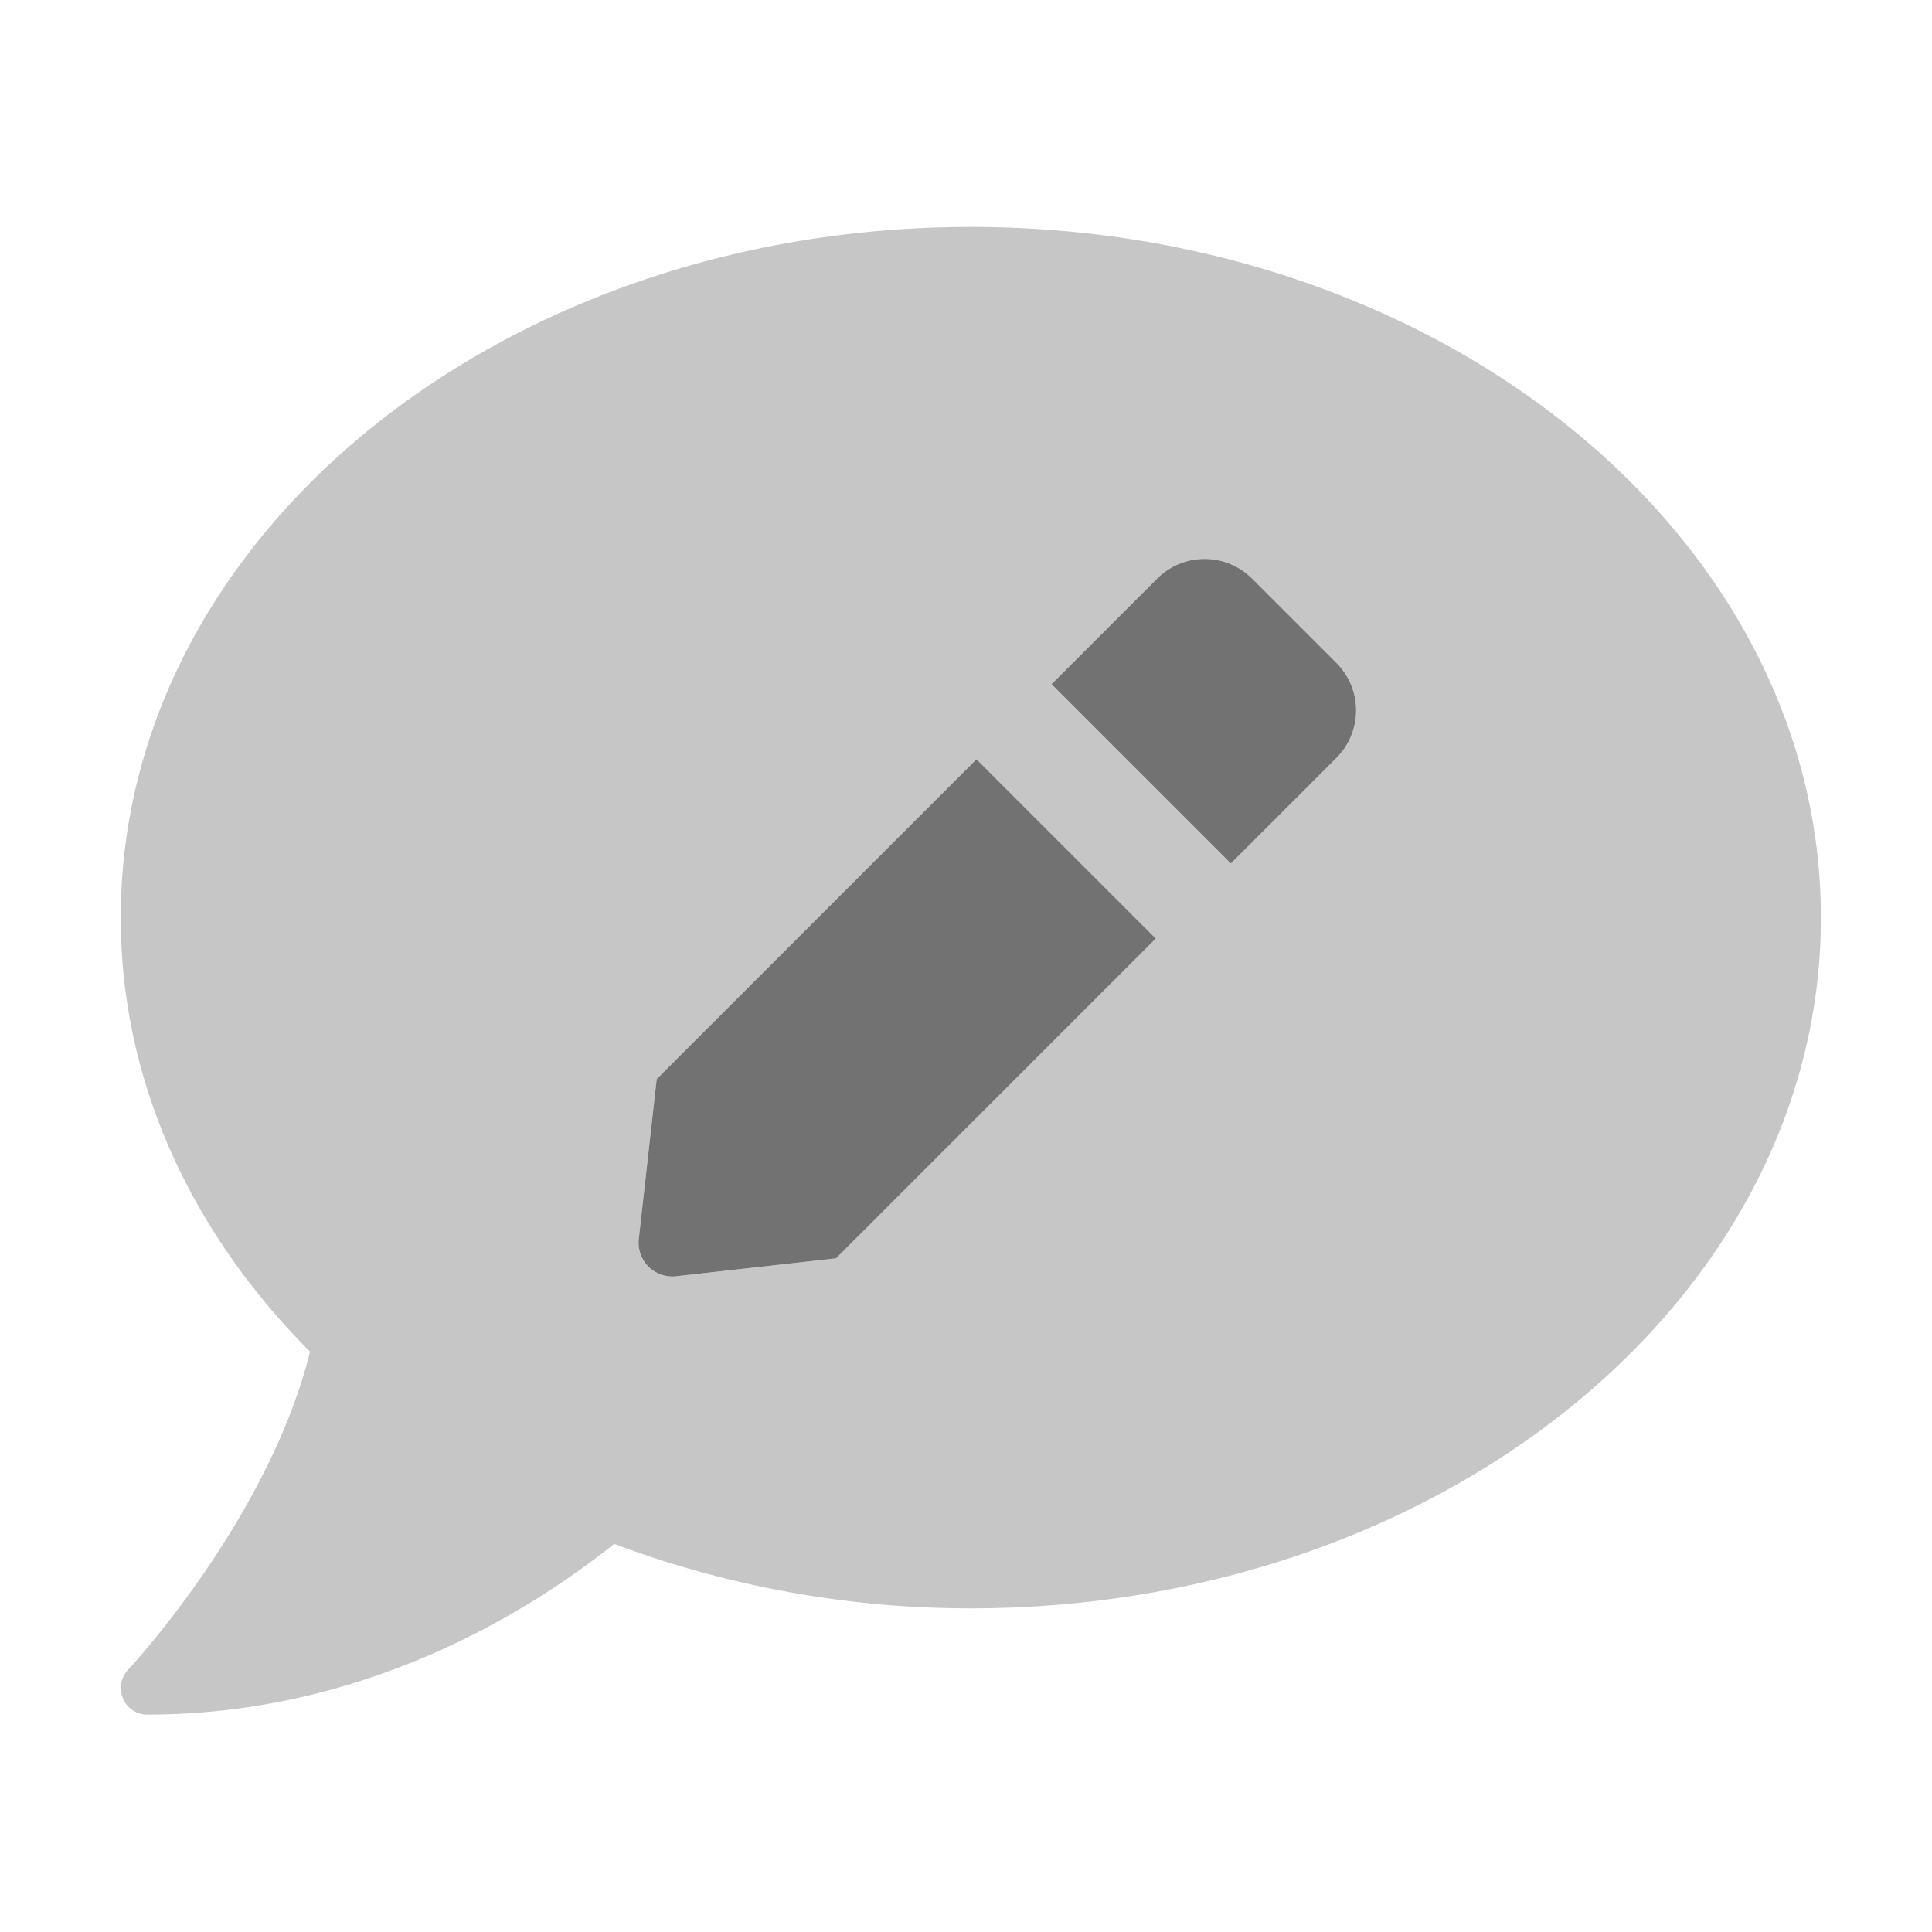 ﻿<?xml version='1.0' encoding='UTF-8'?>
<svg viewBox="-2 -1.999 32 32" xmlns="http://www.w3.org/2000/svg">
  <g transform="matrix(0.055, 0, 0, 0.055, 0, 0)">
    <defs>
      <style>.fa-secondary{opacity:.4}</style>
    </defs>
    <path d="M256, 32C114.6, 32 0, 125.1 0, 240C0, 289.6 21.4, 335 57, 370.7C44.5, 421.1 2.7, 466 2.2, 466.5A8 8 0 0 0 0.7, 475.2A7.83 7.83 0 0 0 8, 480C74.3, 480 124, 448.2 148.6, 428.6A305 305 0 0 0 256, 448C397.4, 448 512, 354.9 512, 240C512, 125.1 397.4, 32 256, 32zM215.4, 342.6L167.2, 348A10.17 10.17 0 0 1 156, 336.8L161.4, 288.6L257.7, 192.3L311.7, 246.3zM366.1, 191.9L334.3, 223.7L280.3, 169.7L312.1, 137.9A20.22 20.22 0 0 1 340.7, 137.9L366.1, 163.3A20.22 20.22 0 0 1 366.1, 191.9z" fill="#727272" opacity="0.4" fill-opacity="1" class="Black" />
    <path d="M366.1, 163.3L340.7, 137.9A20.22 20.22 0 0 0 312.1, 137.9L280.3, 169.7L334.3, 223.7L366.1, 191.9A20.22 20.22 0 0 0 366.1, 163.3zM161.4, 288.6L156, 336.8A10.17 10.17 0 0 0 167.2, 348L215.4, 342.6L311.7, 246.3L257.7, 192.3z" fill="#727272" fill-opacity="1" class="Black" />
  </g>
</svg>